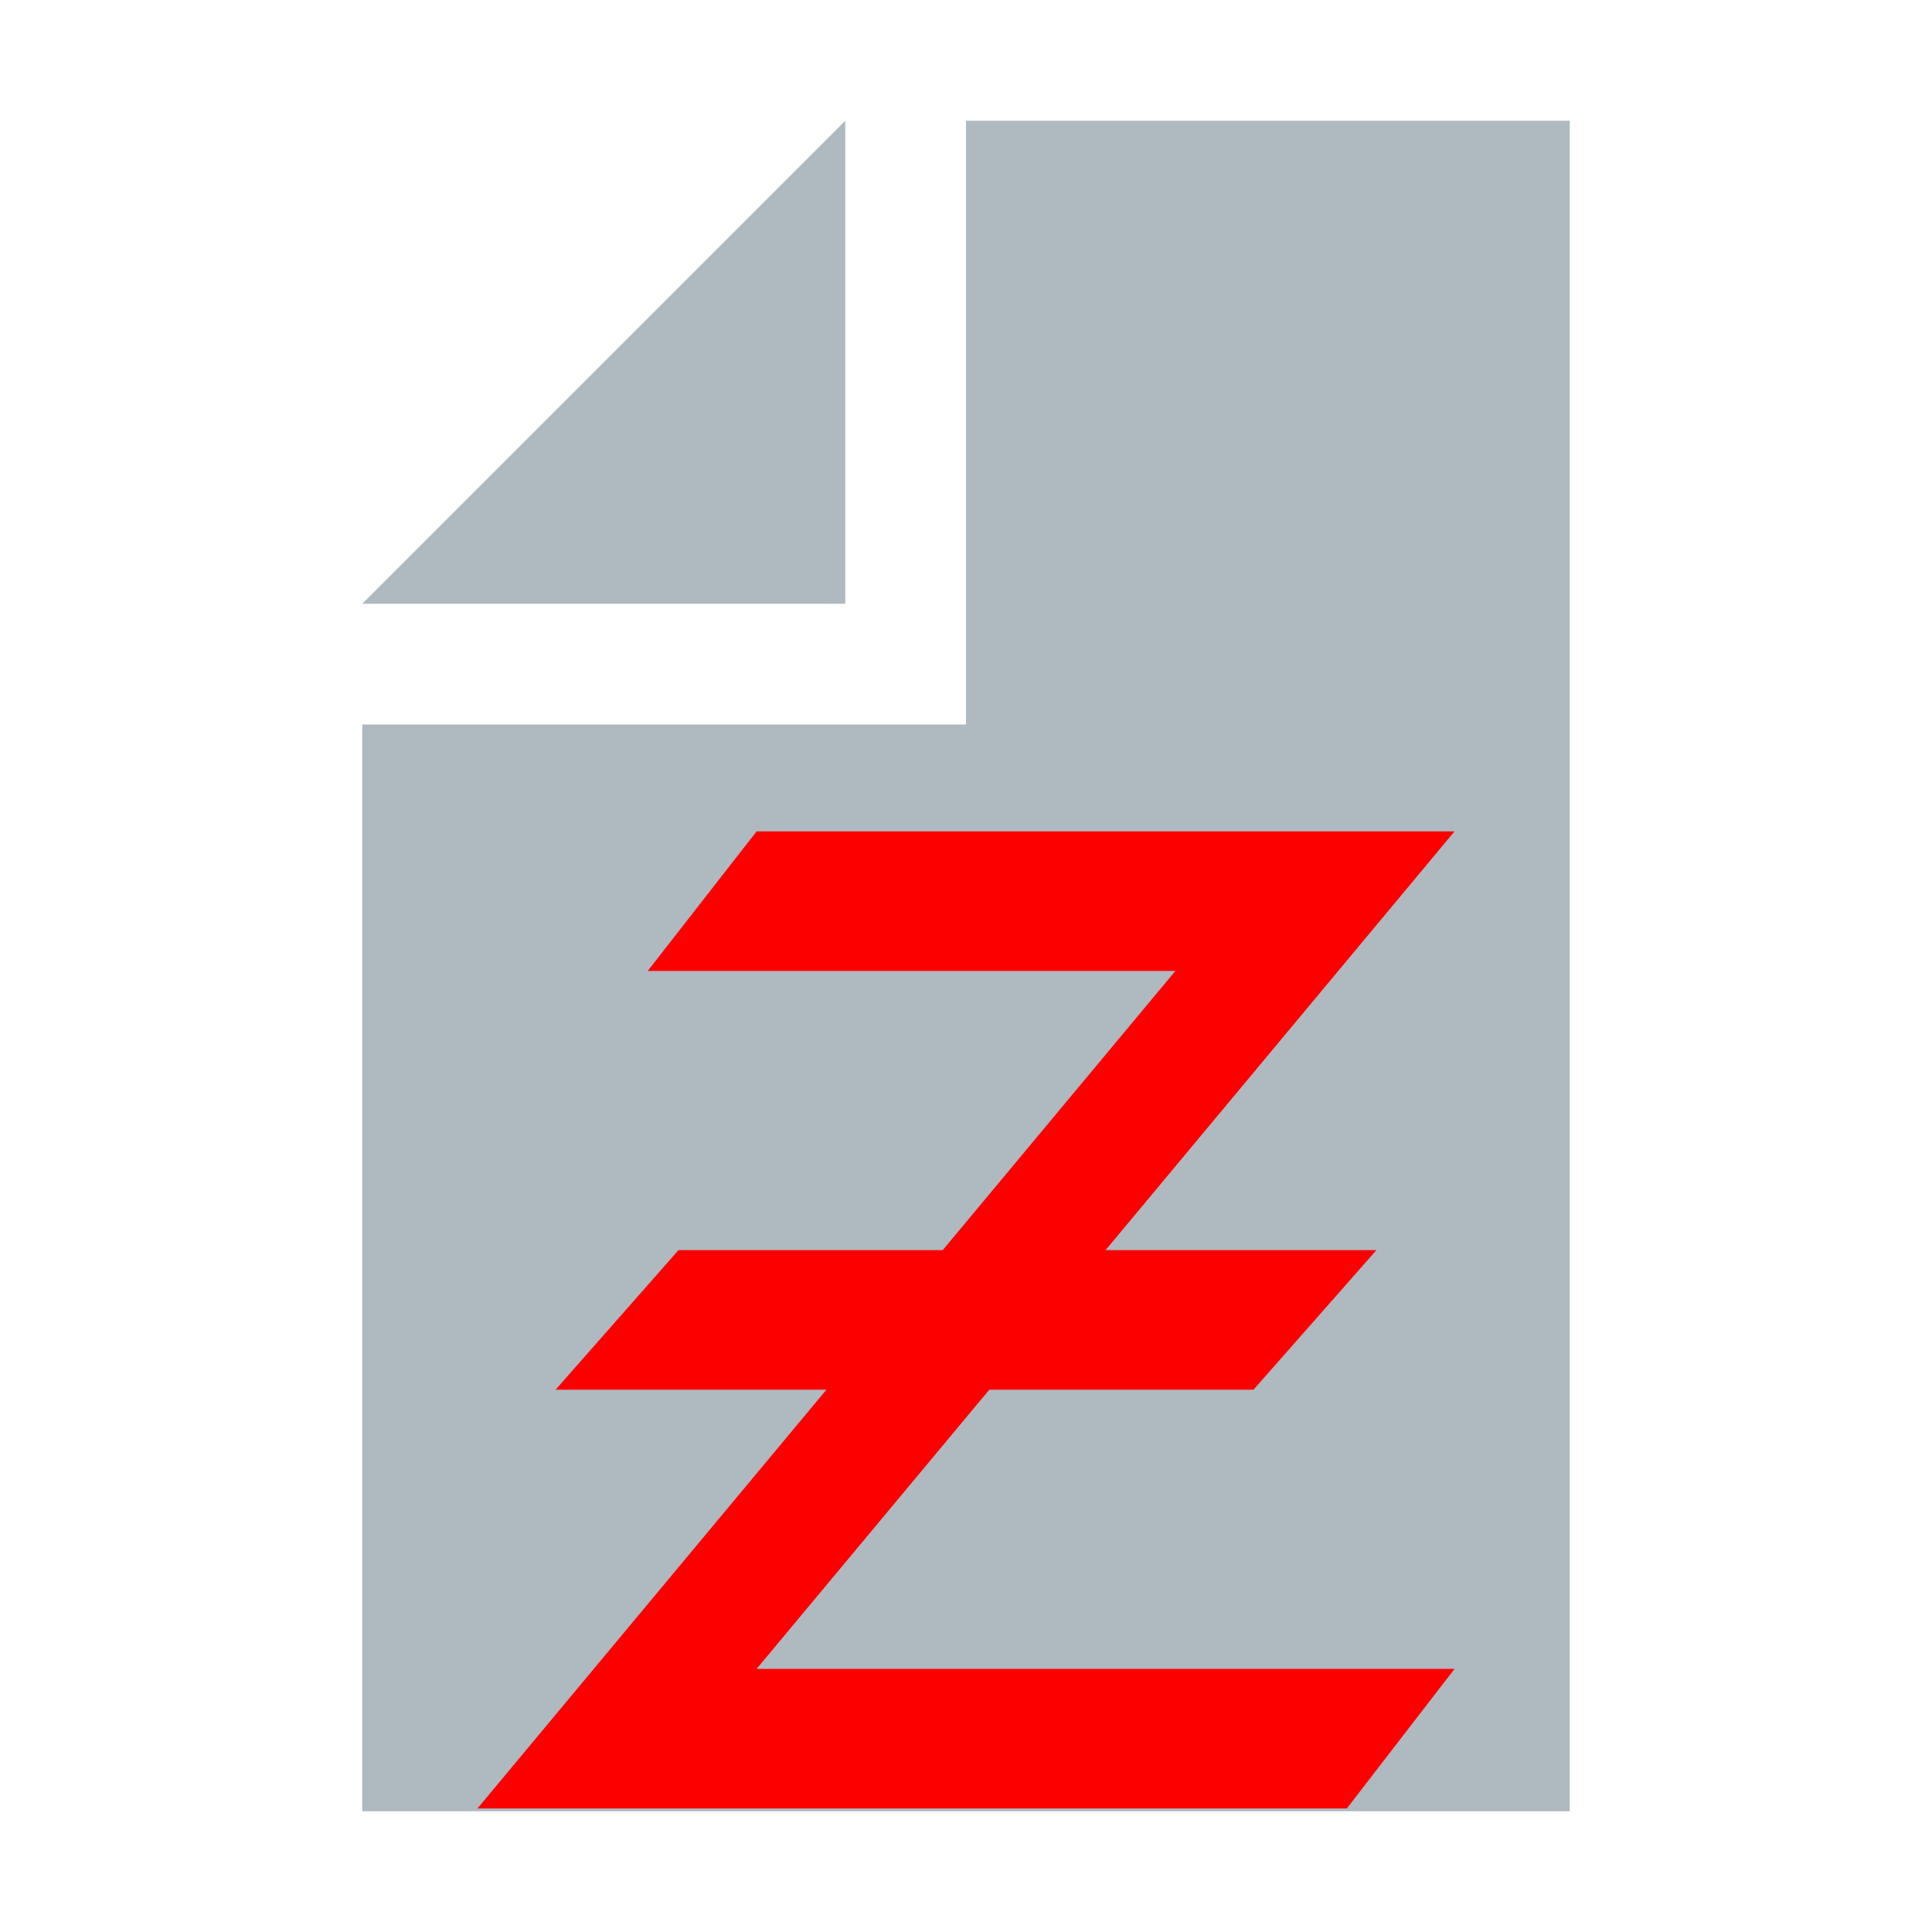 <?xml version="1.0" encoding="UTF-8" standalone="no"?>
<svg
        xmlns:dc="http://purl.org/dc/elements/1.1/"
        xmlns:cc="http://creativecommons.org/ns#"
        xmlns:rdf="http://www.w3.org/1999/02/22-rdf-syntax-ns#"
        xmlns="http://www.w3.org/2000/svg"
        width="16"
        height="16"
        viewBox="0 0 16 16"
        version="1.1"
        id="svg10">
  <defs
          id="defs14"/>
  <g
          fill="none"
          fill-rule="evenodd"
          id="g8">
    <polygon
            fill="#9AA7B0"
            fill-opacity=".8"
            points="7 1 3 5 7 5"
            id="polygon2"/>
    <polygon
            fill="#9AA7B0"
            fill-opacity=".8"
            points="8 1 8 6 3 6 3 15 13 15 13 1"
            id="polygon4"/>
    <path
            d="M 6.266,6.885 5.364,8.041 H 9.734 L 7.807,10.353 H 5.619 l -1.018,1.156 h 2.243 l -2.89,3.468 h 7.2 l 0.892,-1.156 H 6.266 L 8.193,11.509 H 10.381 L 11.399,10.353 H 9.156 L 12.046,6.885 Z"
            style="fill:#fc0000;fill-opacity:1;stroke:none;stroke-width:0.578px;stroke-linecap:butt;stroke-linejoin:miter;stroke-opacity:1"
            id="path857"/>
  </g>
</svg>
